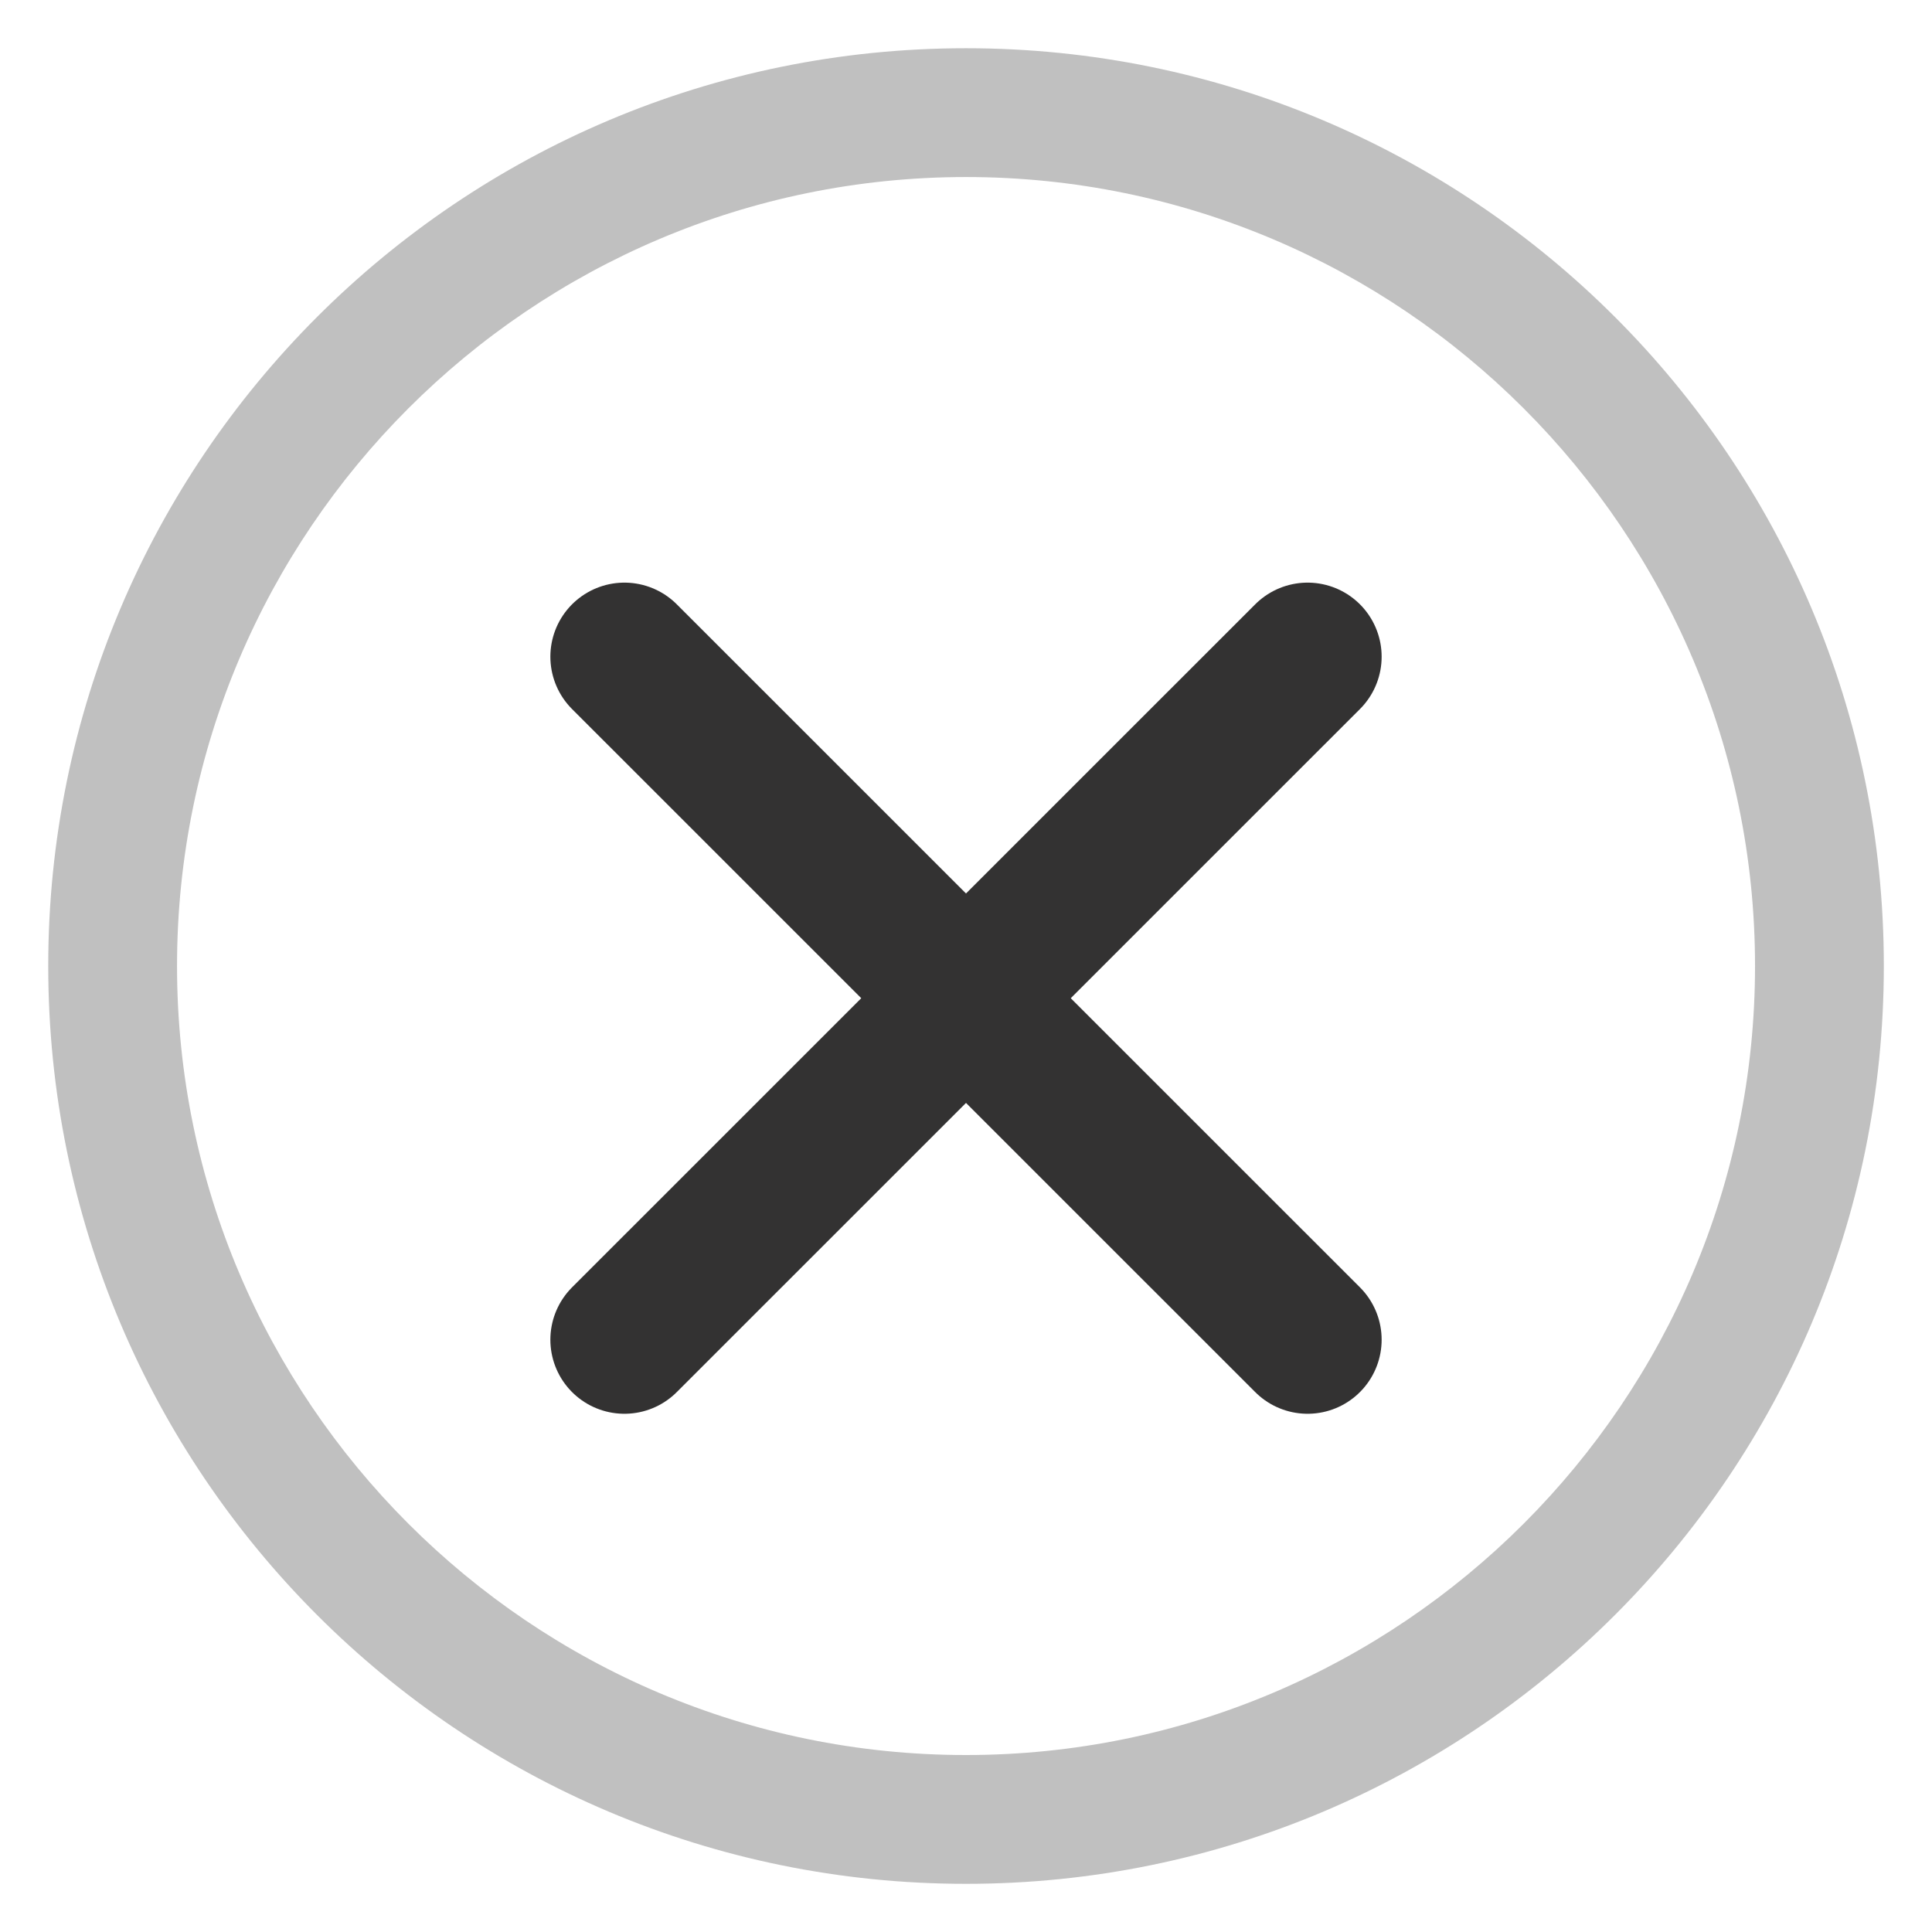 <?xml version="1.0" encoding="utf-8"?>
<!-- Generator: Adobe Illustrator 16.0.0, SVG Export Plug-In . SVG Version: 6.00 Build 0)  -->
<!DOCTYPE svg PUBLIC "-//W3C//DTD SVG 1.1//EN" "http://www.w3.org/Graphics/SVG/1.1/DTD/svg11.dtd">
<svg version="1.1" id="圖層_1" xmlns="http://www.w3.org/2000/svg" xmlns:xlink="http://www.w3.org/1999/xlink" x="0px" y="0px"
	 width="30px" height="30px" viewBox="0 0 30 30" enable-background="new 0 0 30 30" xml:space="preserve">
<g id="圖層_1_1_">
	<g>
		<path fill="#C0C0C0" d="M15,2.749c6.756,0,12.252,5.496,12.252,12.251c0,6.756-5.496,12.252-12.252,12.252S2.749,21.756,2.749,15
			C2.749,8.245,8.244,2.749,15,2.749 M15,0.749C7.128,0.749,0.749,7.128,0.749,15c0,7.869,6.38,14.252,14.251,14.252
			c7.87,0,14.252-6.383,14.252-14.252C29.252,7.128,22.869,0.749,15,0.749L15,0.749z"/>
	</g>
</g>
<line fill="none" stroke="#333232" stroke-width="2.3" stroke-linecap="round" stroke-miterlimit="10" x1="9.696" y1="10.197" x2="20.304" y2="20.803"/>
<line fill="none" stroke="#333232" stroke-width="2.3" stroke-linecap="round" stroke-miterlimit="10" x1="9.696" y1="20.803" x2="20.304" y2="10.197"/>
</svg>
